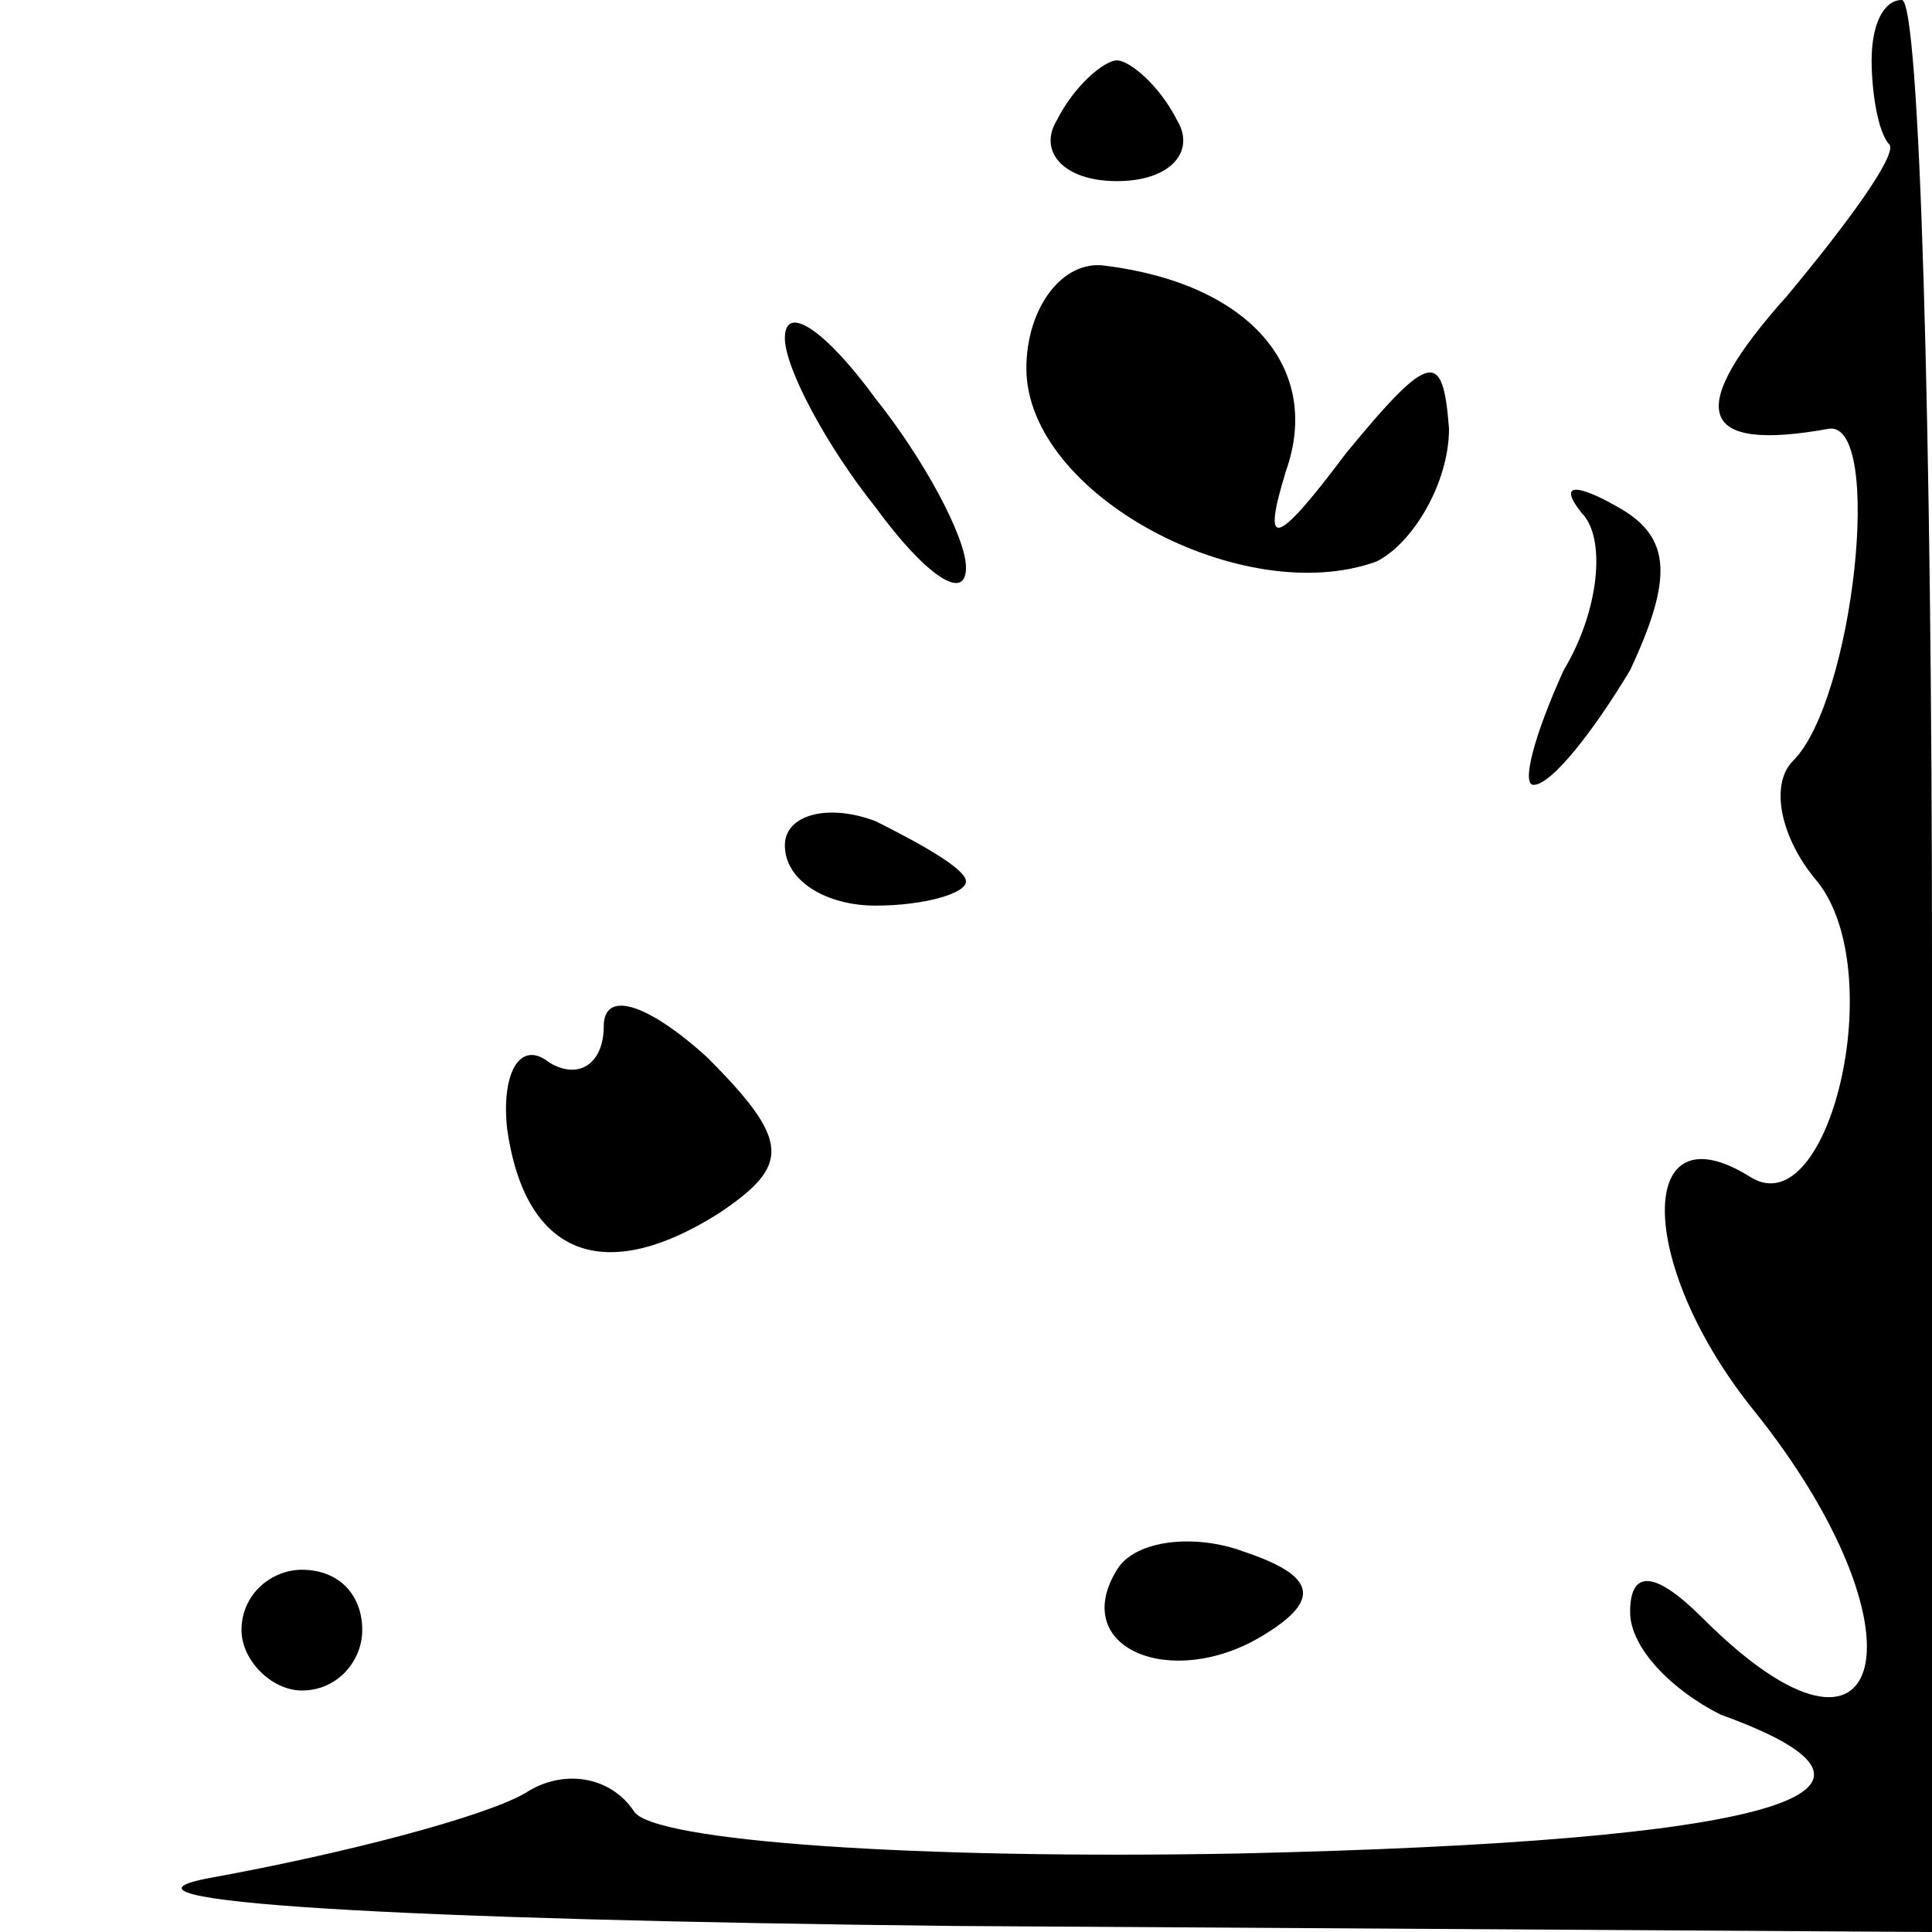 <?xml version="1.0" standalone="no"?>
<!DOCTYPE svg PUBLIC "-//W3C//DTD SVG 20010904//EN"
 "http://www.w3.org/TR/2001/REC-SVG-20010904/DTD/svg10.dtd">
<svg version="1.0" xmlns="http://www.w3.org/2000/svg"
 width="32pt" height="32pt" viewBox="0 0 32 32"
 preserveAspectRatio="xMidYMid meet">
<g transform="translate(0,32) scale(0.1,-0.1)"
fill="#000000" stroke="none">
<path fill="#000000" stroke="none" d="M310 310 c0 -5 1 -12 3 -14 1 -2 -7
-13 -17 -25 -17 -19 -15 -26 7 -22 9 1 4 -45 -6 -55 -4 -4 -2 -13 4 -20 12
-15 2 -57 -11 -49 -19 12 -19 -14 0 -38 30 -37 23 -66 -8 -35 -8 8 -12 8 -12
1 0 -6 7 -13 15 -17 36 -13 9 -21 -80 -23 -53 -1 -97 2 -100 7 -4 6 -12 7 -18
3 -7 -4 -30 -10 -52 -14 -22 -4 32 -7 123 -8 l162 -1 0 160 c0 88 -2 160 -5
160 -3 0 -5 -4 -5 -10z"/>
<path fill="#000000" stroke="none" d="M175 300 c-3 -5 1 -10 10 -10 9 0 13 5
10 10 -3 6 -8 10 -10 10 -2 0 -7 -4 -10 -10z"/>
<path fill="#000000" stroke="none" d="M170 259 c0 -21 36 -40 58 -32 6 3 12
13 12 22 -1 13 -3 13 -17 -4 -12 -16 -14 -16 -10 -3 6 17 -6 31 -30 34 -7 1
-13 -7 -13 -17z"/>
<path fill="#000000" stroke="none" d="M130 264 c0 -5 7 -18 15 -28 8 -11 15
-16 15 -10 0 5 -7 18 -15 28 -8 11 -15 16 -15 10z"/>
<path fill="#000000" stroke="none" d="M262 235 c4 -4 3 -16 -3 -26 -5 -11 -7
-19 -5 -19 3 0 10 9 16 19 7 15 7 22 -2 27 -7 4 -10 4 -6 -1z"/>
<path fill="#000000" stroke="none" d="M130 180 c0 -6 7 -10 15 -10 8 0 15 2
15 4 0 2 -7 6 -15 10 -8 3 -15 1 -15 -4z"/>
<path fill="#000000" stroke="none" d="M100 150 c0 -6 -4 -9 -9 -6 -5 4 -8 -2
-7 -11 3 -21 16 -26 35 -14 12 8 12 12 -2 26 -10 9 -17 11 -17 5z"/>
<path fill="#000000" stroke="none" d="M185 60 c-8 -13 9 -20 24 -11 10 6 9
10 -3 14 -8 3 -18 2 -21 -3z"/>
<path fill="#000000" stroke="none" d="M40 50 c0 -5 5 -10 10 -10 6 0 10 5 10
10 0 6 -4 10 -10 10 -5 0 -10 -4 -10 -10z"/>
</g>
</svg>

